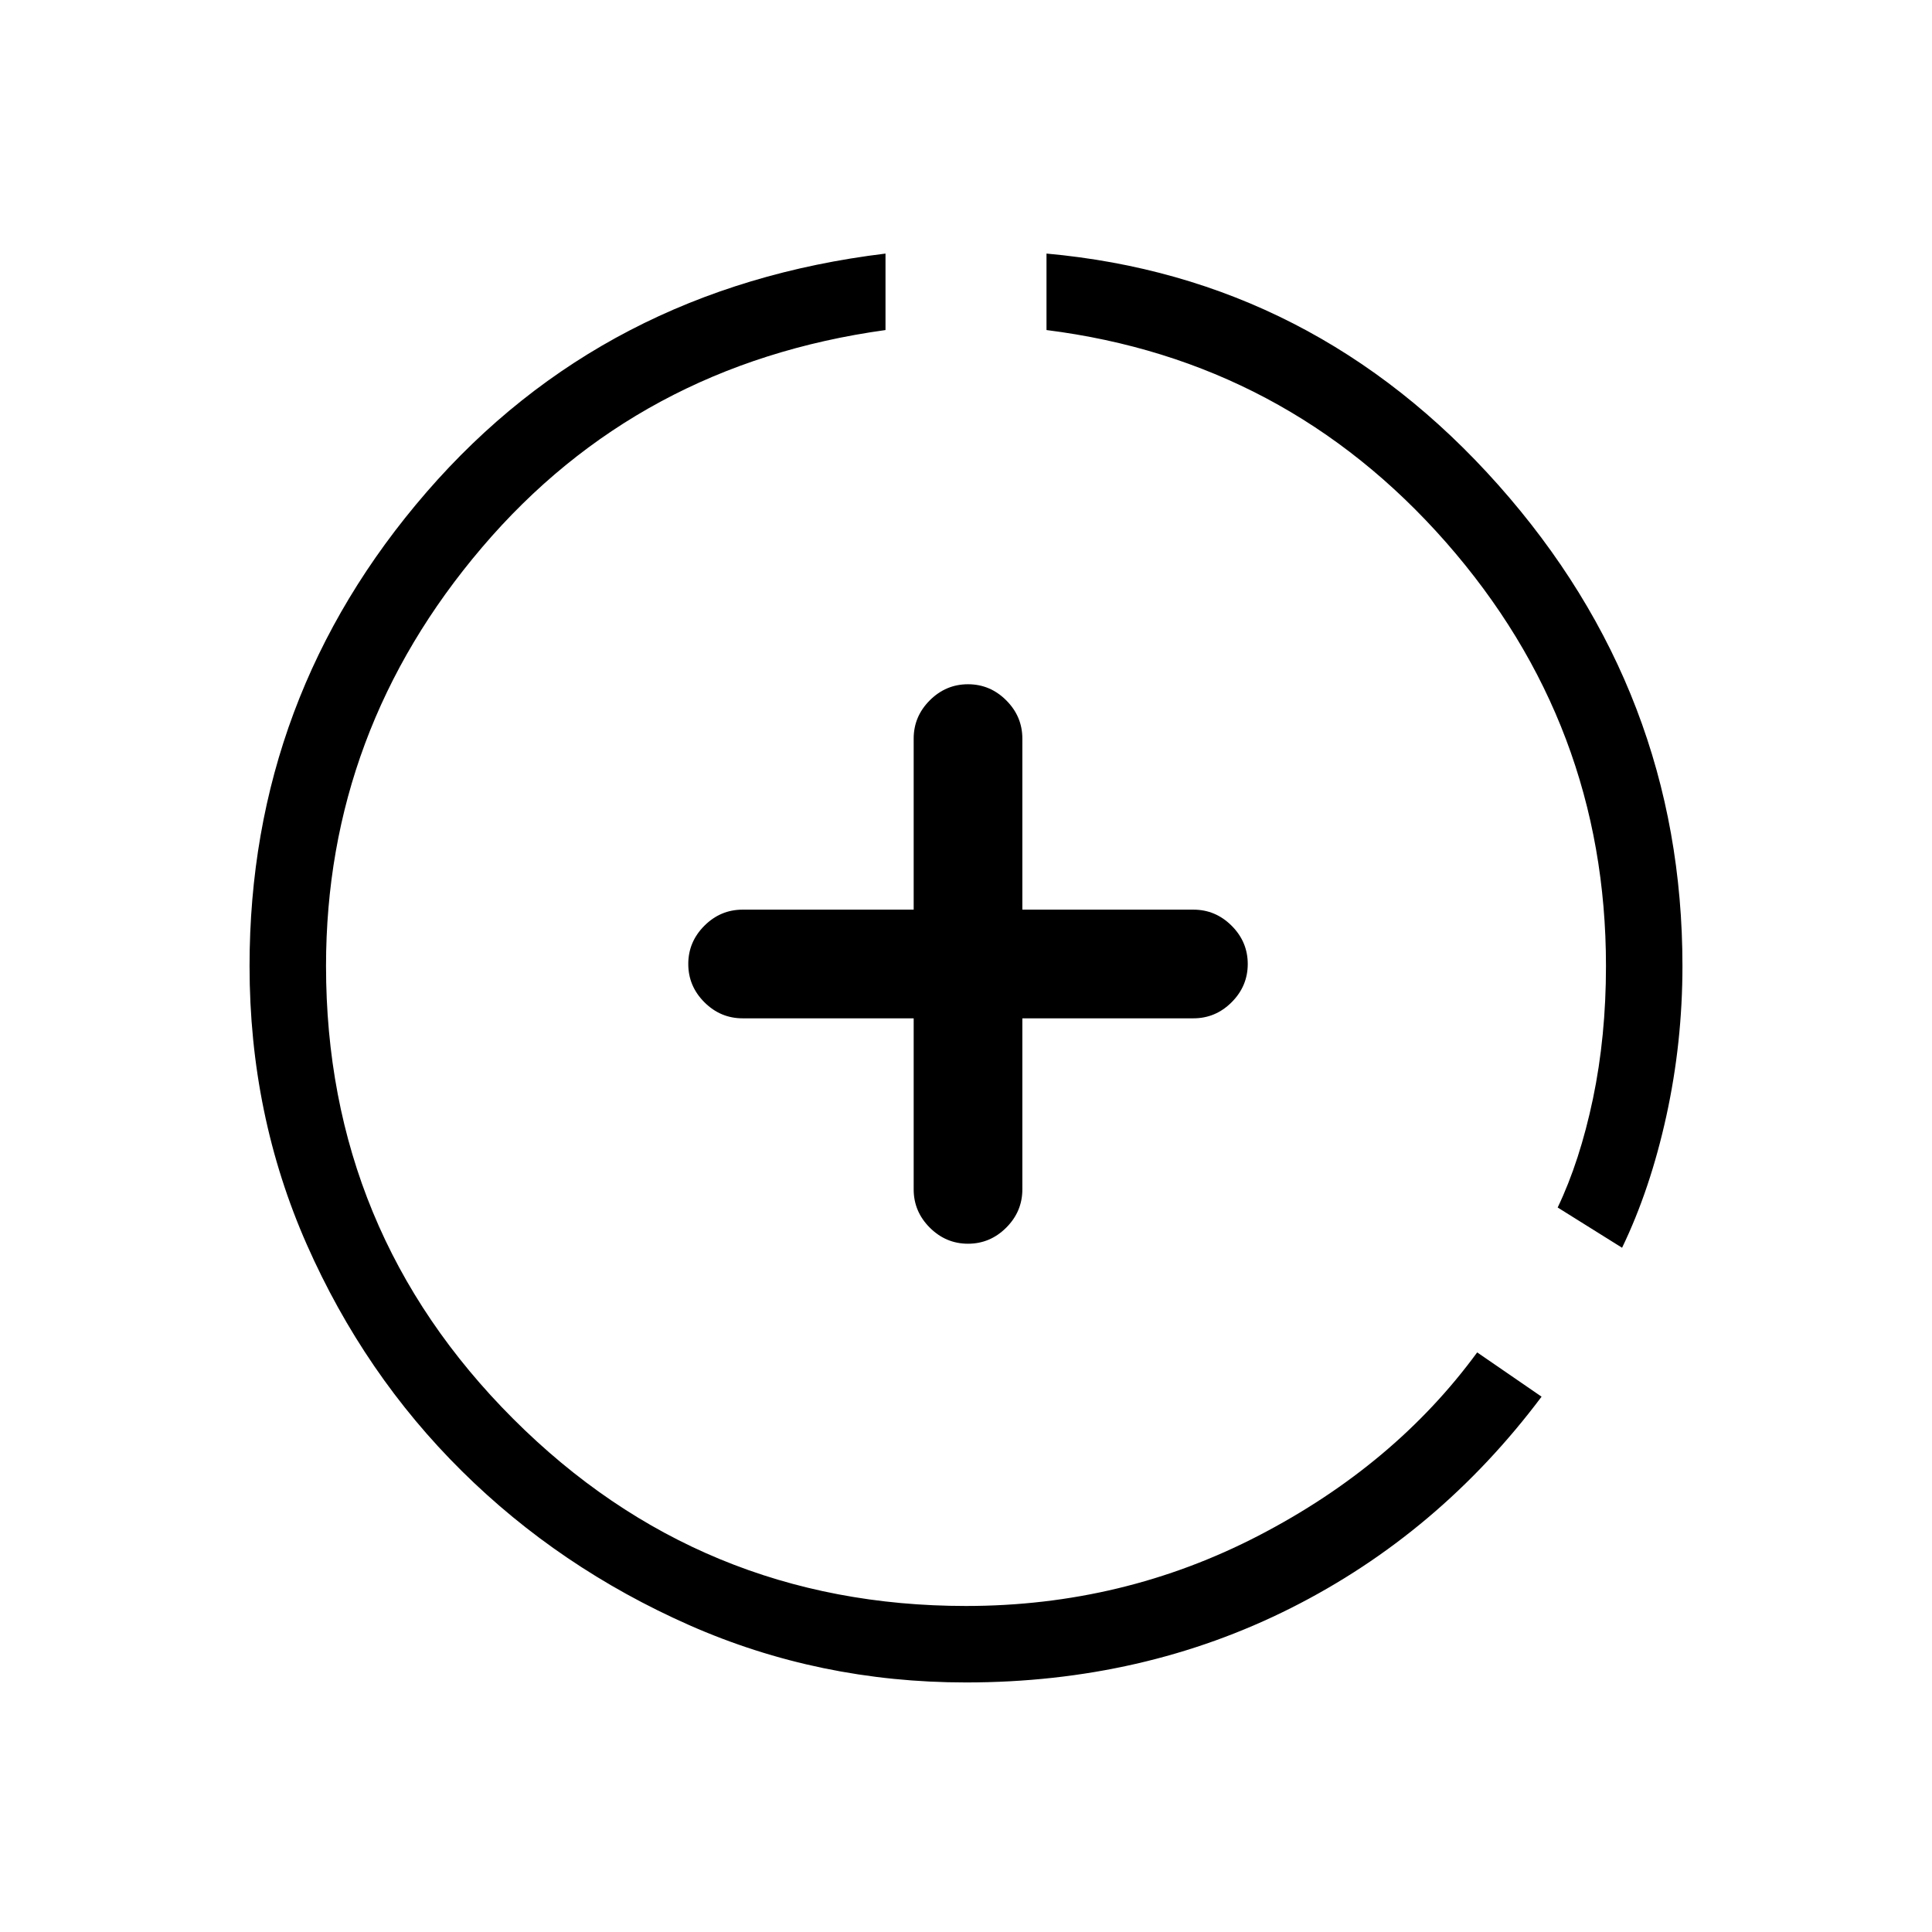 <svg xmlns="http://www.w3.org/2000/svg" height="24" width="24"><path d="M12.025 15.45Q11.75 15.45 11.55 15.25Q11.35 15.05 11.35 14.775V12.65H9.225Q8.95 12.65 8.75 12.45Q8.55 12.25 8.55 11.975Q8.55 11.7 8.75 11.5Q8.95 11.3 9.225 11.3H11.35V9.175Q11.35 8.9 11.55 8.7Q11.75 8.5 12.025 8.5Q12.3 8.5 12.5 8.7Q12.7 8.9 12.7 9.175V11.3H14.825Q15.1 11.3 15.3 11.5Q15.5 11.7 15.5 11.975Q15.5 12.25 15.3 12.45Q15.1 12.65 14.825 12.65H12.7V14.775Q12.7 15.05 12.5 15.25Q12.3 15.45 12.025 15.45ZM20.15 15.5 19.35 15Q19.625 14.425 19.788 13.65Q19.95 12.875 19.95 12Q19.95 9 17.963 6.737Q15.975 4.475 13 4.1V3.15Q16.325 3.45 18.613 6.025Q20.9 8.6 20.9 12Q20.9 12.95 20.7 13.863Q20.5 14.775 20.15 15.5ZM12 20.9Q10.175 20.9 8.562 20.188Q6.95 19.475 5.738 18.275Q4.525 17.075 3.812 15.462Q3.1 13.85 3.1 12Q3.1 8.65 5.3 6.112Q7.5 3.575 11 3.15V4.1Q7.925 4.525 5.988 6.8Q4.05 9.075 4.05 12Q4.05 15.3 6.375 17.625Q8.7 19.95 12 19.95Q13.95 19.95 15.637 19.075Q17.325 18.2 18.35 16.8L19.15 17.35Q17.875 19.05 16.038 19.975Q14.2 20.9 12 20.9Z"/></svg>